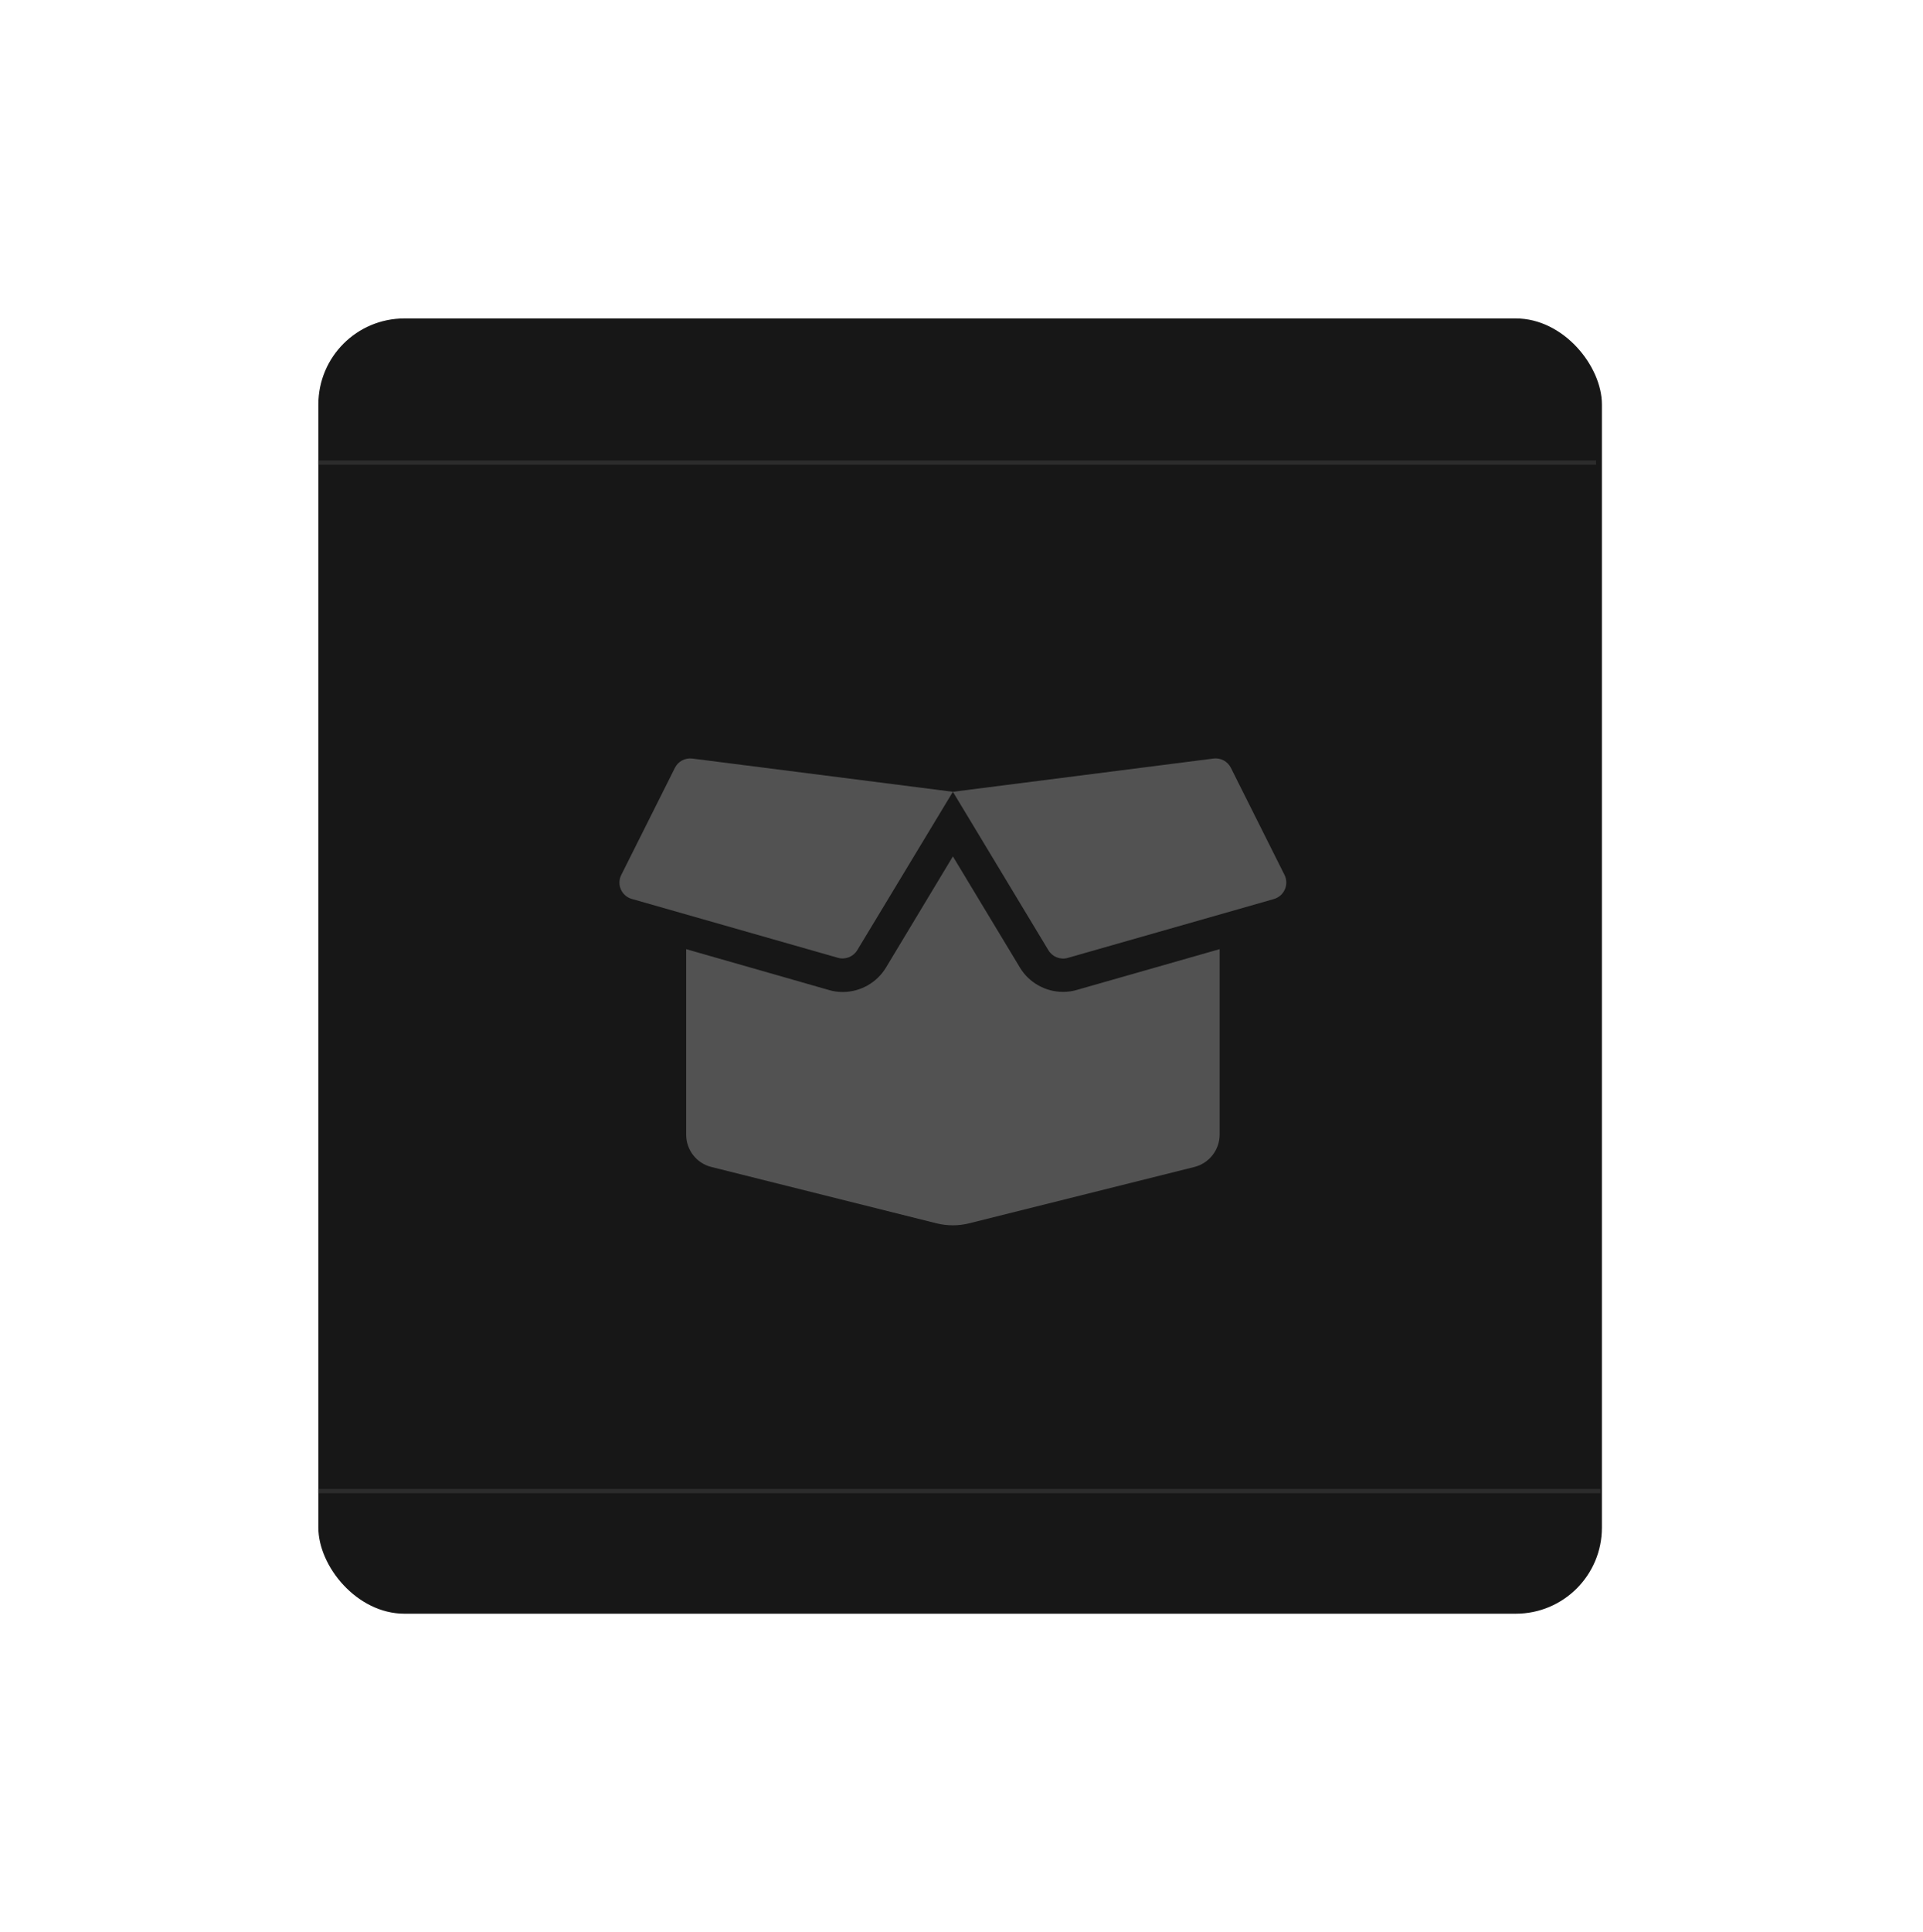 <svg width="447" height="449" viewBox="0 0 447 449" fill="none" xmlns="http://www.w3.org/2000/svg">
<g filter="url(#filter0_d_135_5)">
<rect x="74" y="74" width="298.362" height="301" rx="20" fill="#171717"/>
</g>
<g filter="url(#filter1_d_135_5)">
<path d="M246.099 225.5C242.006 225.5 238.155 223.32 236.073 219.833L220.5 194.016L204.952 219.833C202.845 223.345 198.994 225.524 194.901 225.524C193.811 225.524 192.721 225.379 191.68 225.064L158.5 215.57V258.68C158.5 262.24 160.922 265.34 164.361 266.188L216.722 279.29C219.192 279.895 221.784 279.895 224.23 279.29L276.639 266.188C280.078 265.316 282.5 262.216 282.5 258.68V215.57L249.32 225.04C248.279 225.355 247.189 225.5 246.099 225.5ZM297.588 198.327L285.116 173.43C284.365 171.928 282.742 171.056 281.071 171.274L220.5 179L242.709 215.837C243.629 217.363 245.47 218.089 247.189 217.605L295.118 203.921C297.516 203.219 298.678 200.555 297.588 198.327ZM155.884 173.43L143.412 198.327C142.298 200.555 143.484 203.219 145.858 203.897L193.787 217.581C195.506 218.065 197.347 217.338 198.267 215.813L220.5 179L159.905 171.274C158.234 171.081 156.635 171.928 155.884 173.43Z" fill="#525252"/>
</g>
<line x1="74" y1="346.5" x2="372" y2="346.5" stroke="#2C2C2C"/>
<line x1="74" y1="107.5" x2="371" y2="107.5" stroke="#2C2C2C"/>
<defs>
<filter id="filter0_d_135_5" x="0" y="0" width="446.362" height="449" filterUnits="userSpaceOnUse" color-interpolation-filters="sRGB">
<feFlood flood-opacity="0" result="BackgroundImageFix"/>
<feColorMatrix in="SourceAlpha" type="matrix" values="0 0 0 0 0 0 0 0 0 0 0 0 0 0 0 0 0 0 127 0" result="hardAlpha"/>
<feOffset/>
<feGaussianBlur stdDeviation="37"/>
<feComposite in2="hardAlpha" operator="out"/>
<feColorMatrix type="matrix" values="0 0 0 0 0 0 0 0 0 0 0 0 0 0 0 0 0 0 1 0"/>
<feBlend mode="normal" in2="BackgroundImageFix" result="effect1_dropShadow_135_5"/>
<feBlend mode="normal" in="SourceGraphic" in2="effect1_dropShadow_135_5" result="shape"/>
</filter>
<filter id="filter1_d_135_5" x="125.99" y="158.241" width="191.01" height="144.503" filterUnits="userSpaceOnUse" color-interpolation-filters="sRGB">
<feFlood flood-opacity="0" result="BackgroundImageFix"/>
<feColorMatrix in="SourceAlpha" type="matrix" values="0 0 0 0 0 0 0 0 0 0 0 0 0 0 0 0 0 0 127 0" result="hardAlpha"/>
<feOffset dx="1" dy="5"/>
<feGaussianBlur stdDeviation="9"/>
<feComposite in2="hardAlpha" operator="out"/>
<feColorMatrix type="matrix" values="0 0 0 0 0 0 0 0 0 0 0 0 0 0 0 0 0 0 0.19 0"/>
<feBlend mode="normal" in2="BackgroundImageFix" result="effect1_dropShadow_135_5"/>
<feBlend mode="normal" in="SourceGraphic" in2="effect1_dropShadow_135_5" result="shape"/>
</filter>
</defs>
</svg>
